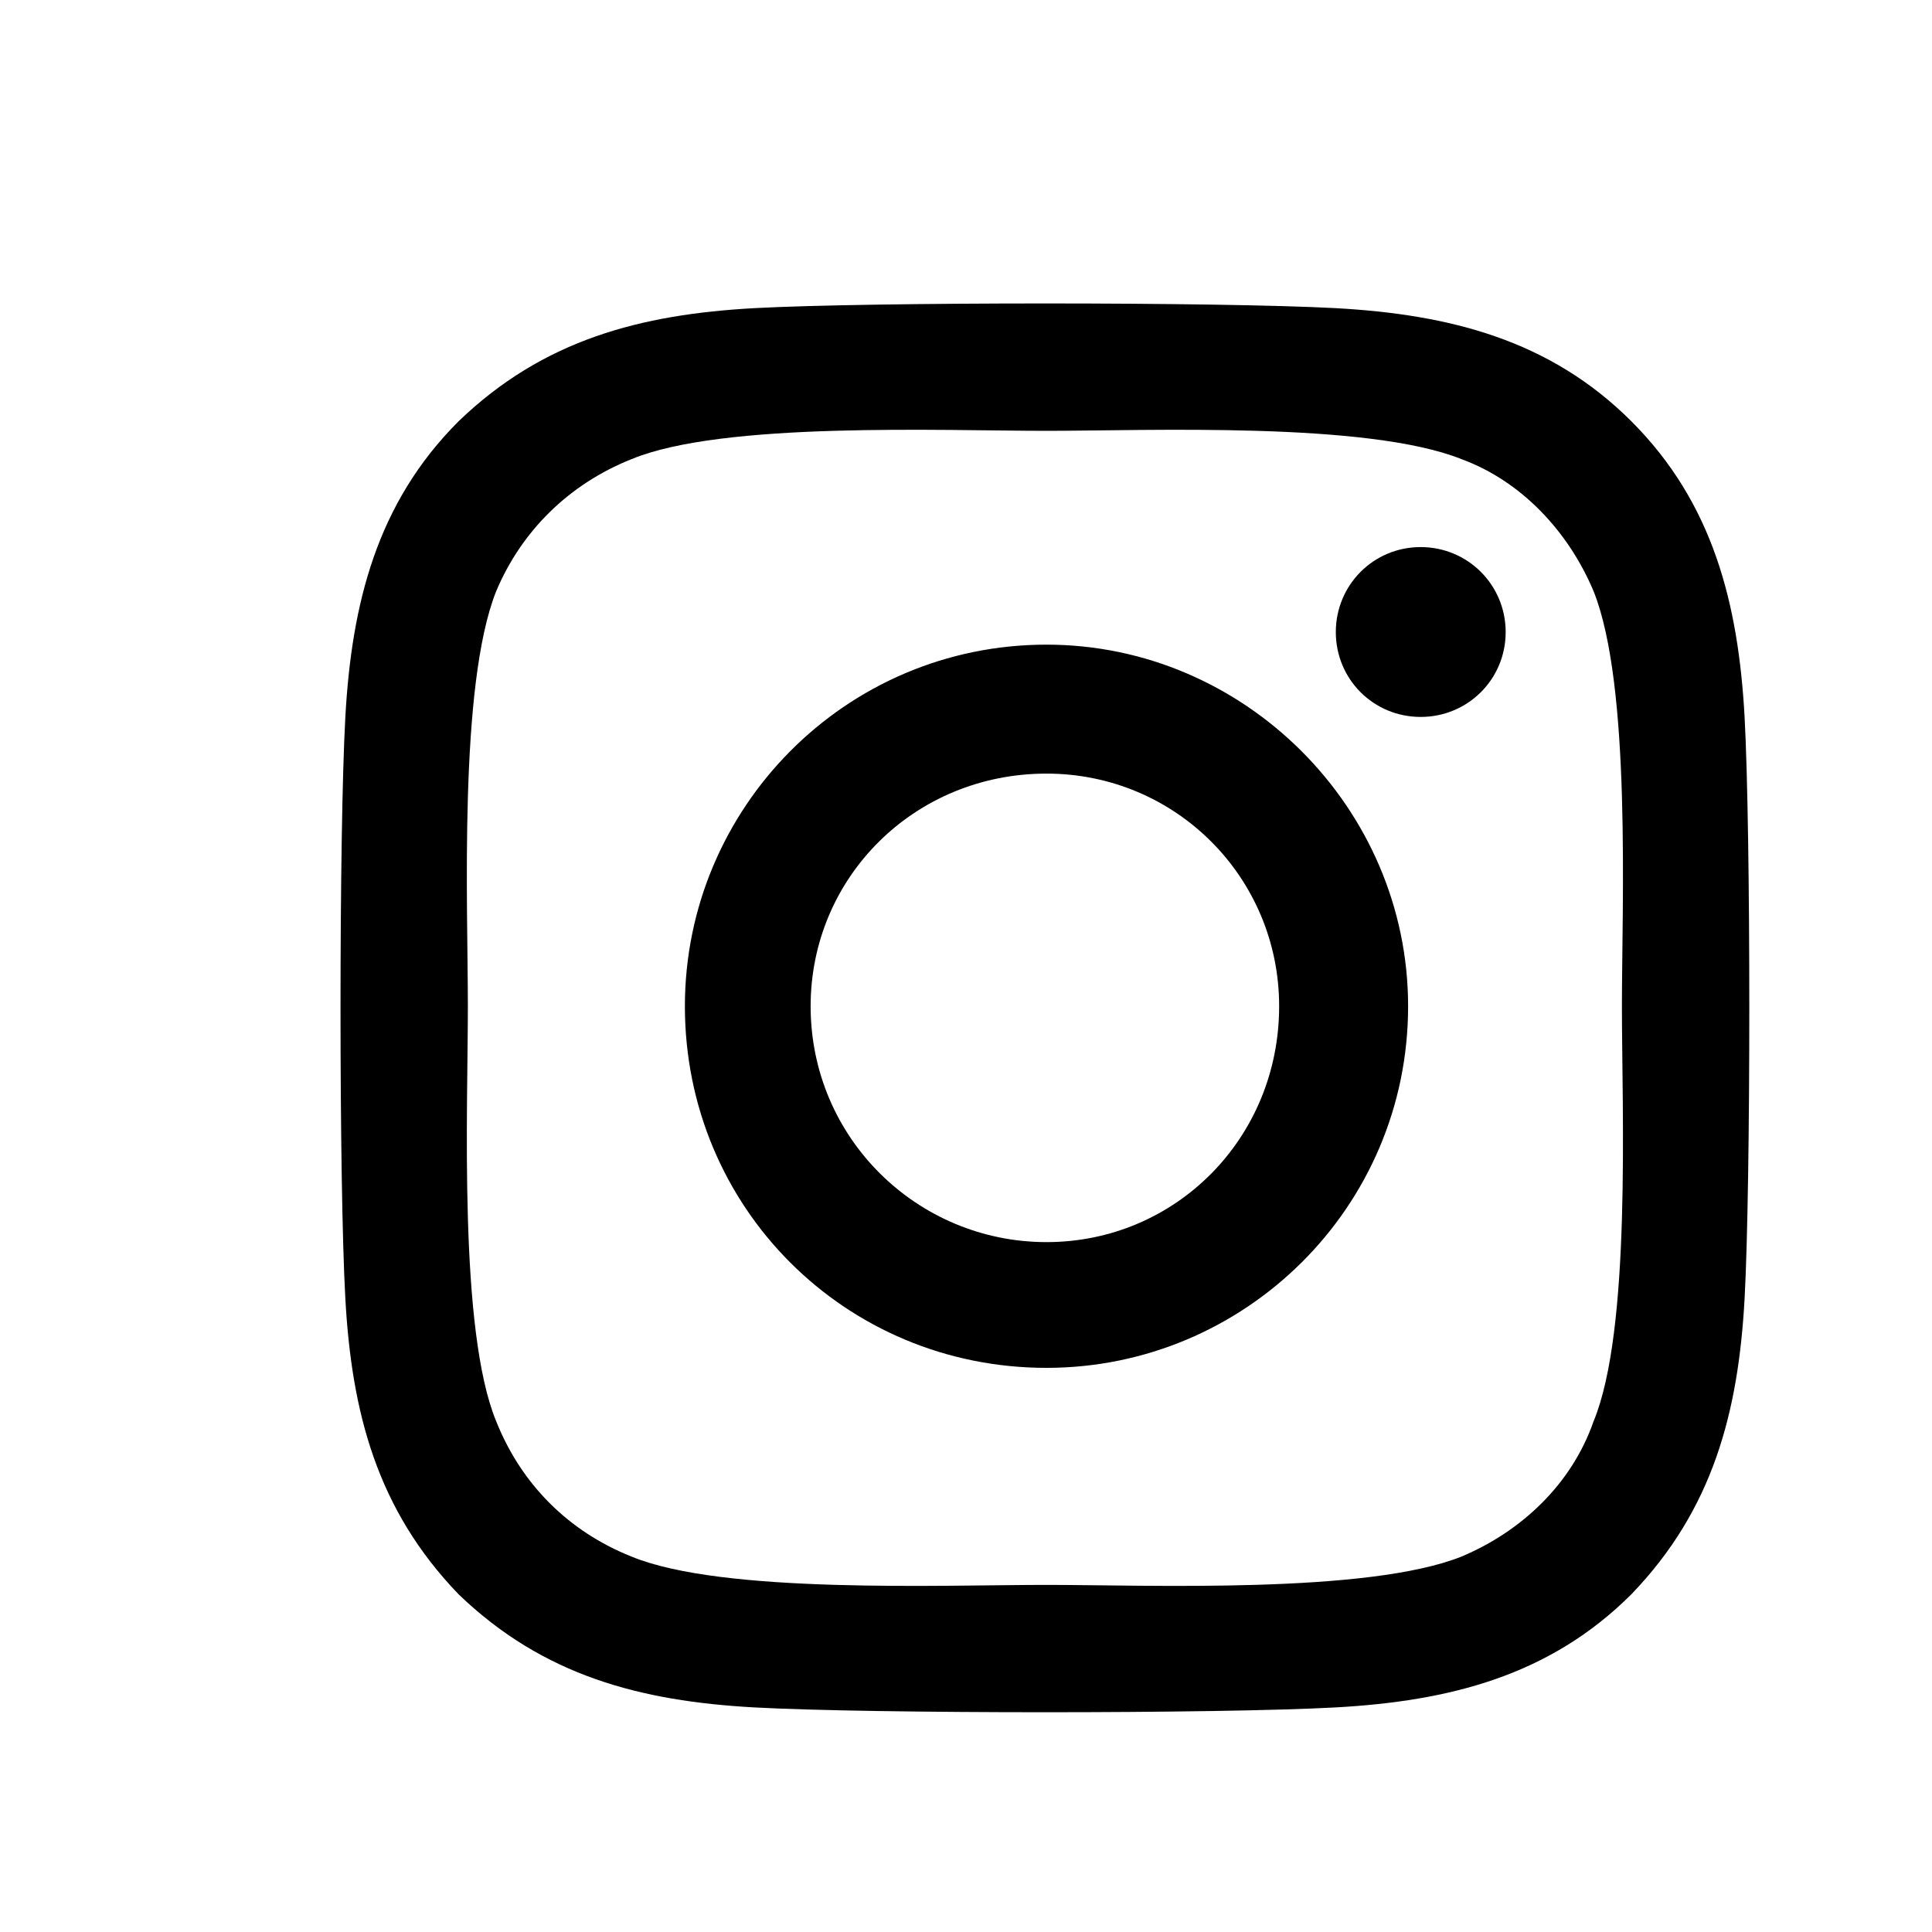 <svg
  width="12"
  height="12"
  viewBox="0 0 12 12"
  fill="none"
  xmlns="http://www.w3.org/2000/svg"
  data-fui-icon="true"
>
  <path
    d="M6.5 4.004C7.73 4.004 8.746 5.02 8.746 6.25C8.746 7.5 7.73 8.496 6.5 8.496C5.25 8.496 4.254 7.5 4.254 6.25C4.254 5.02 5.25 4.004 6.5 4.004ZM6.5 7.715C7.301 7.715 7.945 7.07 7.945 6.25C7.945 5.449 7.301 4.805 6.5 4.805C5.68 4.805 5.035 5.449 5.035 6.25C5.035 7.07 5.699 7.715 6.5 7.715ZM9.352 3.926C9.352 3.633 9.117 3.398 8.824 3.398C8.531 3.398 8.297 3.633 8.297 3.926C8.297 4.219 8.531 4.453 8.824 4.453C9.117 4.453 9.352 4.219 9.352 3.926ZM10.836 4.453C10.875 5.176 10.875 7.344 10.836 8.066C10.797 8.77 10.641 9.375 10.133 9.902C9.625 10.41 9 10.566 8.297 10.605C7.574 10.645 5.406 10.645 4.684 10.605C3.98 10.566 3.375 10.41 2.848 9.902C2.34 9.375 2.184 8.77 2.145 8.066C2.105 7.344 2.105 5.176 2.145 4.453C2.184 3.75 2.34 3.125 2.848 2.617C3.375 2.109 3.98 1.953 4.684 1.914C5.406 1.875 7.574 1.875 8.297 1.914C9 1.953 9.625 2.109 10.133 2.617C10.641 3.125 10.797 3.75 10.836 4.453ZM9.898 8.828C10.133 8.262 10.074 6.895 10.074 6.25C10.074 5.625 10.133 4.258 9.898 3.672C9.742 3.301 9.449 2.988 9.078 2.852C8.492 2.617 7.125 2.676 6.5 2.676C5.855 2.676 4.488 2.617 3.922 2.852C3.531 3.008 3.238 3.301 3.082 3.672C2.848 4.258 2.906 5.625 2.906 6.25C2.906 6.895 2.848 8.262 3.082 8.828C3.238 9.219 3.531 9.512 3.922 9.668C4.488 9.902 5.855 9.844 6.5 9.844C7.125 9.844 8.492 9.902 9.078 9.668C9.449 9.512 9.762 9.219 9.898 8.828Z"
    fill="currentColor"
  />
</svg>
